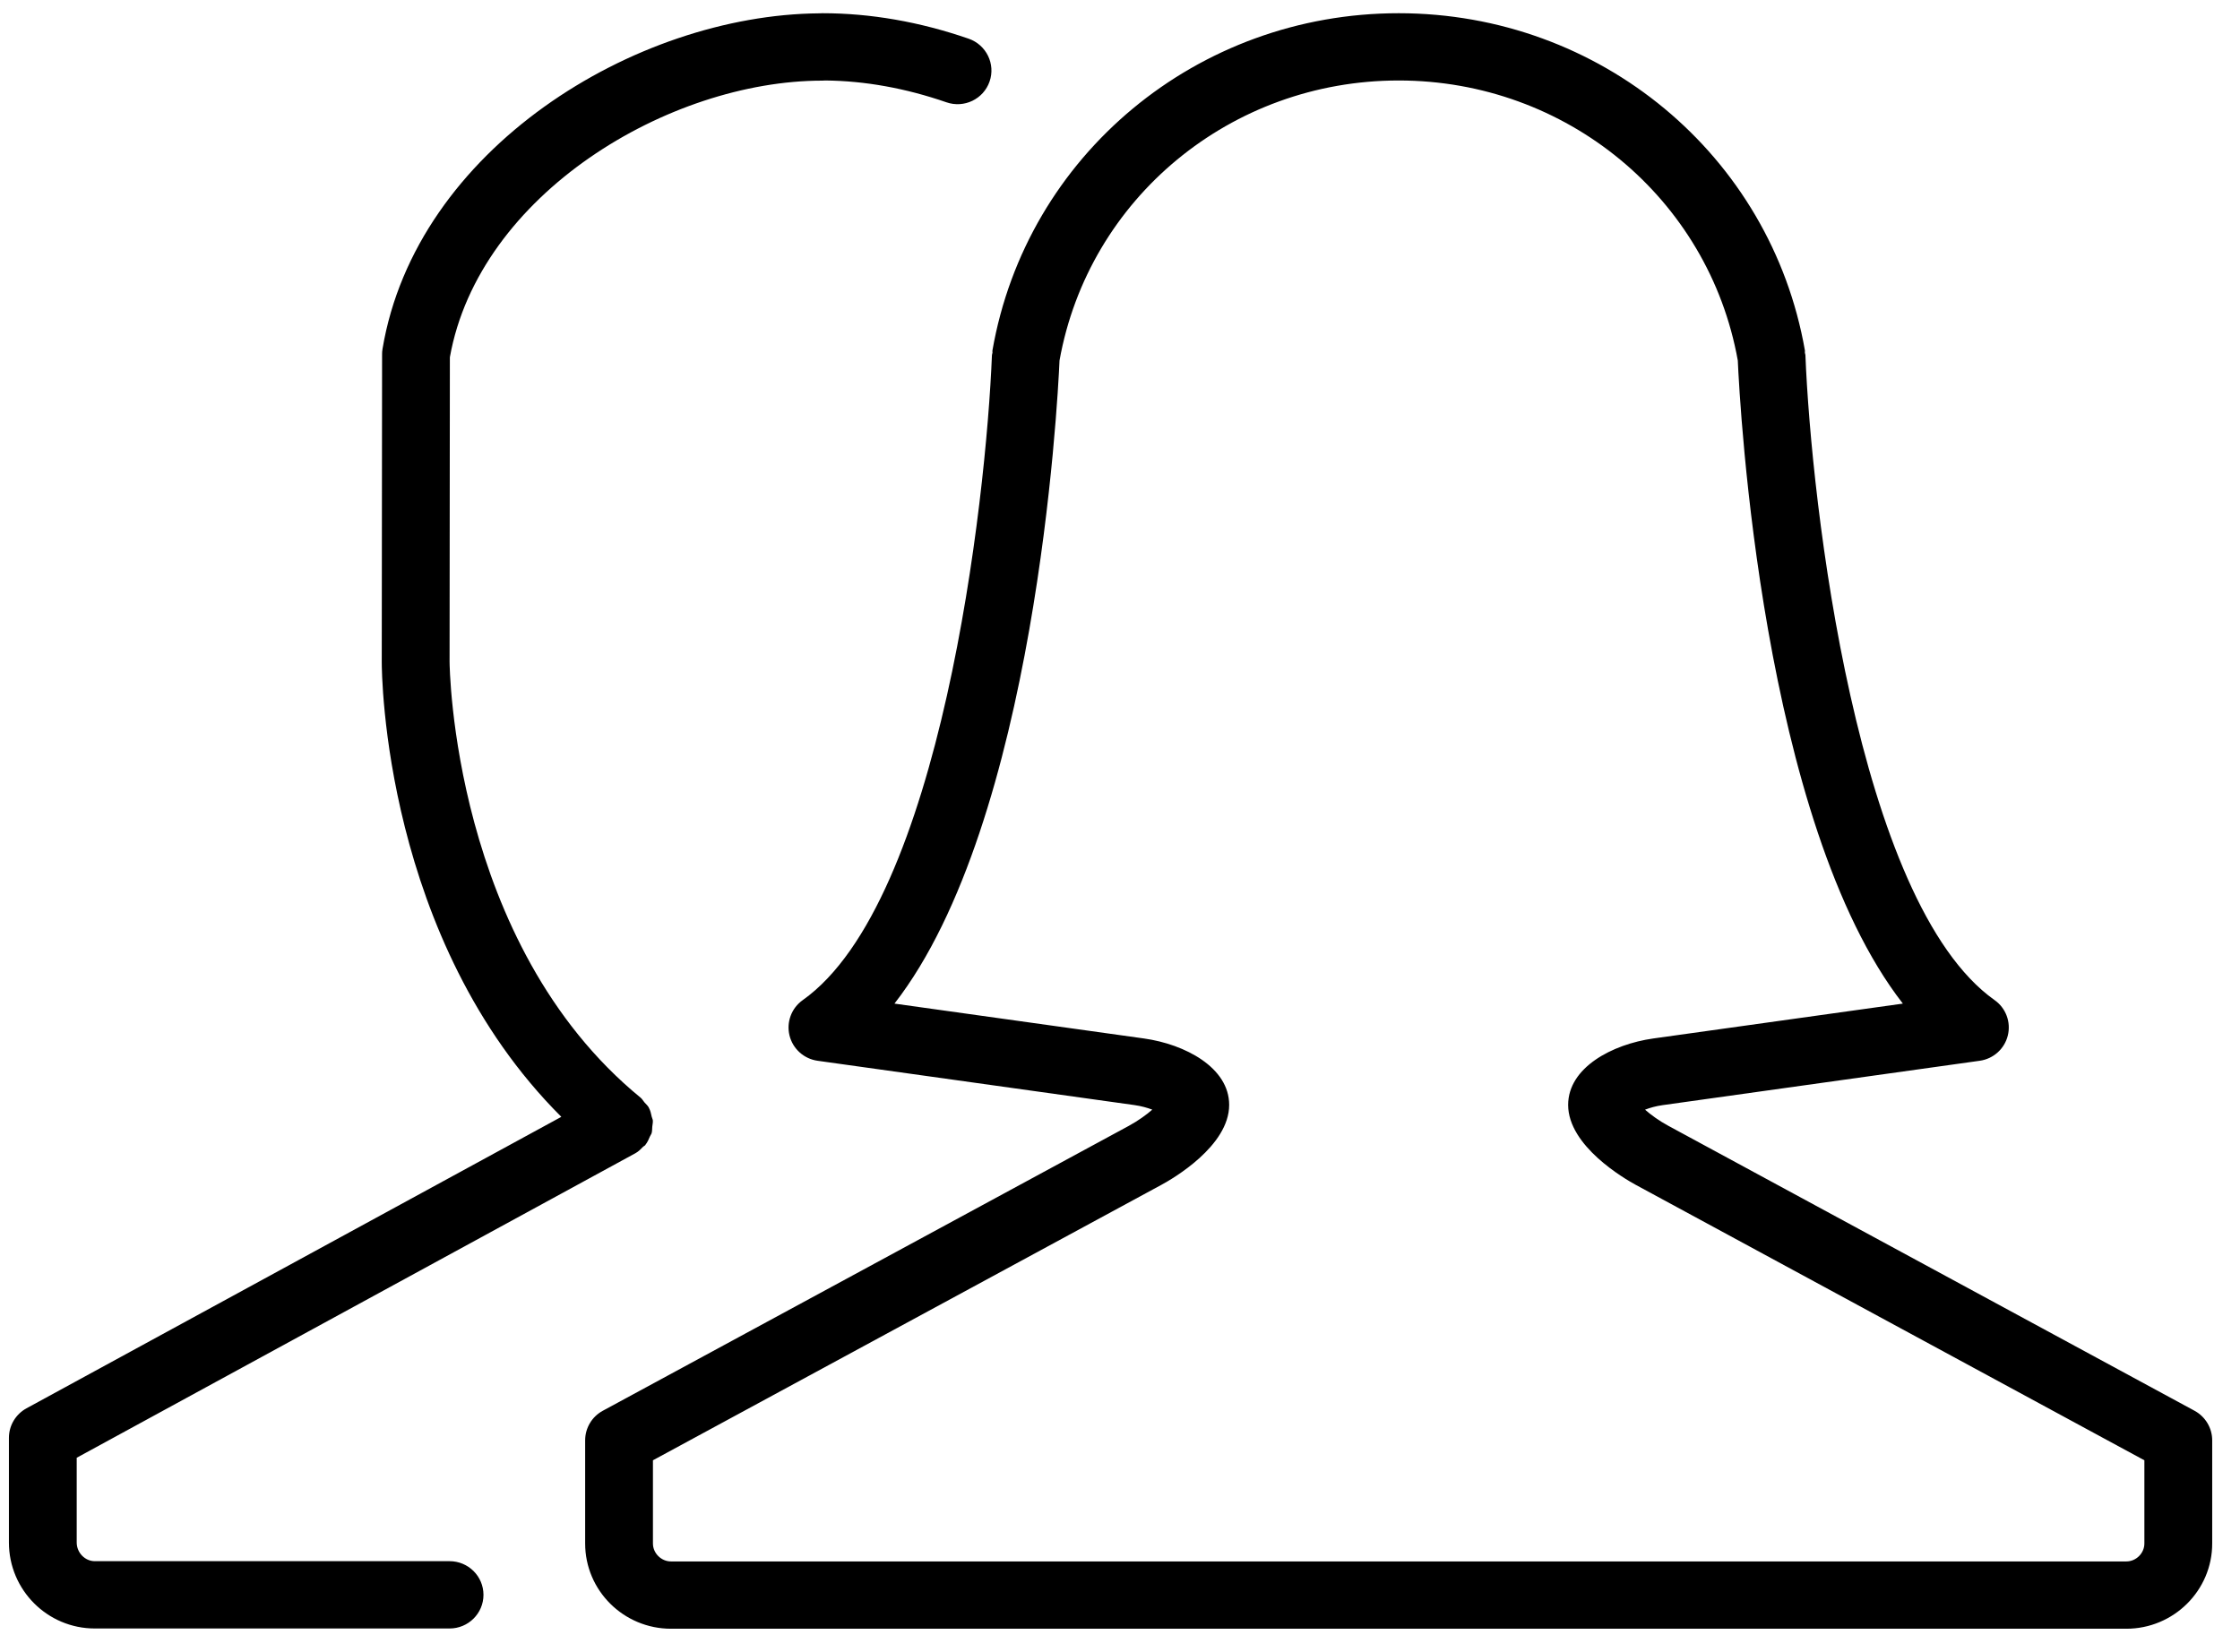 <?xml version="1.0" encoding="UTF-8"?>
<svg width="61px" height="45px" viewBox="0 0 61 45" version="1.1" xmlns="http://www.w3.org/2000/svg" xmlns:xlink="http://www.w3.org/1999/xlink">
    <!-- Generator: Sketch 49.3 (51167) - http://www.bohemiancoding.com/sketch -->
    <title>Mask</title>
    <desc>Created with Sketch.</desc>
    <defs>
        <path d="M25.773,2.786 C24.66,2.401 23.55,2.202 22.474,2.192 C22.449,2.195 22.422,2.196 22.396,2.196 C18.216,2.196 13.044,5.287 12.251,9.73 L12.243,18.025 C12.243,18.1 12.312,25.696 17.447,29.898 C17.49,29.934 17.514,29.982 17.55,30.024 C17.59,30.071 17.638,30.109 17.668,30.164 C17.67,30.167 17.67,30.17 17.671,30.173 C17.713,30.249 17.73,30.332 17.748,30.416 C17.755,30.45 17.775,30.482 17.778,30.515 C17.784,30.573 17.767,30.629 17.763,30.686 C17.757,30.745 17.762,30.806 17.745,30.863 C17.736,30.893 17.713,30.919 17.701,30.949 C17.667,31.03 17.632,31.111 17.576,31.18 C17.574,31.182 17.574,31.186 17.572,31.188 C17.556,31.207 17.532,31.214 17.514,31.232 C17.451,31.297 17.388,31.363 17.304,31.409 L2.089,39.703 L2.089,42.012 C2.089,42.288 2.314,42.52 2.581,42.52 L12.243,42.52 C12.752,42.52 13.166,42.93 13.166,43.437 C13.166,43.943 12.752,44.353 12.243,44.353 L2.581,44.353 C1.291,44.353 0.243,43.303 0.243,42.012 L0.243,39.16 C0.243,38.826 0.426,38.518 0.722,38.356 L15.286,30.418 C10.45,25.595 10.395,18.349 10.396,18.023 L10.405,9.651 C10.405,9.6 10.408,9.551 10.417,9.502 C11.326,4.066 17.281,0.404 22.311,0.363 C22.338,0.36 22.368,0.36 22.396,0.36 C23.703,0.36 25.045,0.593 26.379,1.054 C26.86,1.221 27.115,1.744 26.948,2.221 C26.781,2.7 26.255,2.954 25.773,2.786 Z M58.396,39.772 L44.548,32.272 C44.24,32.104 42.704,31.214 42.704,30.093 C42.704,29.075 43.905,28.441 45.021,28.284 L51.819,27.334 C47.979,22.399 47.376,10.992 47.324,9.819 C46.531,5.398 42.655,2.192 38.089,2.192 C33.522,2.192 29.646,5.398 28.853,9.819 C28.802,10.992 28.199,22.399 24.358,27.334 L31.155,28.284 C32.272,28.441 33.473,29.075 33.473,30.093 C33.473,31.214 31.934,32.105 31.624,32.272 L17.781,39.772 L17.781,42.039 C17.781,42.303 18.006,42.527 18.273,42.527 L57.904,42.527 C58.171,42.527 58.396,42.303 58.396,42.039 L58.396,39.772 Z M57.904,44.36 L18.273,44.36 C16.983,44.36 15.935,43.319 15.935,42.039 L15.935,39.228 C15.935,38.893 16.119,38.584 16.416,38.423 L30.741,30.663 C30.997,30.524 31.217,30.363 31.379,30.222 C31.244,30.171 31.079,30.124 30.895,30.098 L22.267,28.891 C21.894,28.84 21.59,28.567 21.5,28.203 C21.411,27.838 21.553,27.456 21.86,27.239 C25.618,24.574 26.854,13.652 27.013,9.668 C27.014,9.646 27.025,9.629 27.027,9.608 C27.029,9.588 27.022,9.568 27.026,9.547 C27.954,4.222 32.607,0.36 38.089,0.36 C43.57,0.36 48.222,4.222 49.152,9.547 C49.155,9.568 49.148,9.587 49.151,9.608 C49.153,9.629 49.164,9.646 49.165,9.668 C49.323,13.652 50.559,24.574 54.317,27.239 C54.625,27.456 54.767,27.838 54.677,28.203 C54.588,28.567 54.283,28.84 53.91,28.891 L45.28,30.099 C45.098,30.124 44.932,30.171 44.798,30.223 C44.958,30.363 45.178,30.525 45.434,30.663 L59.762,38.423 C60.058,38.584 60.243,38.893 60.243,39.228 L60.243,42.039 C60.243,43.319 59.194,44.36 57.904,44.36 Z" id="path-1"></path>
    </defs>
    <g id="Symbols" stroke="none" stroke-width="1" fill="none" fill-rule="evenodd">
        <g id="05_icons/user/contact" transform="translate(-10, -18)">
            <g id="🎨Colour" transform="translate(10, 18)">
                <mask id="mask-2" fill="white">
                    <use xlink:href="#path-1"></use>
                </mask>
                <use id="Mask" fill="#000000" xlink:href="#path-1"></use>
            </g>
        </g>
    </g>
</svg>